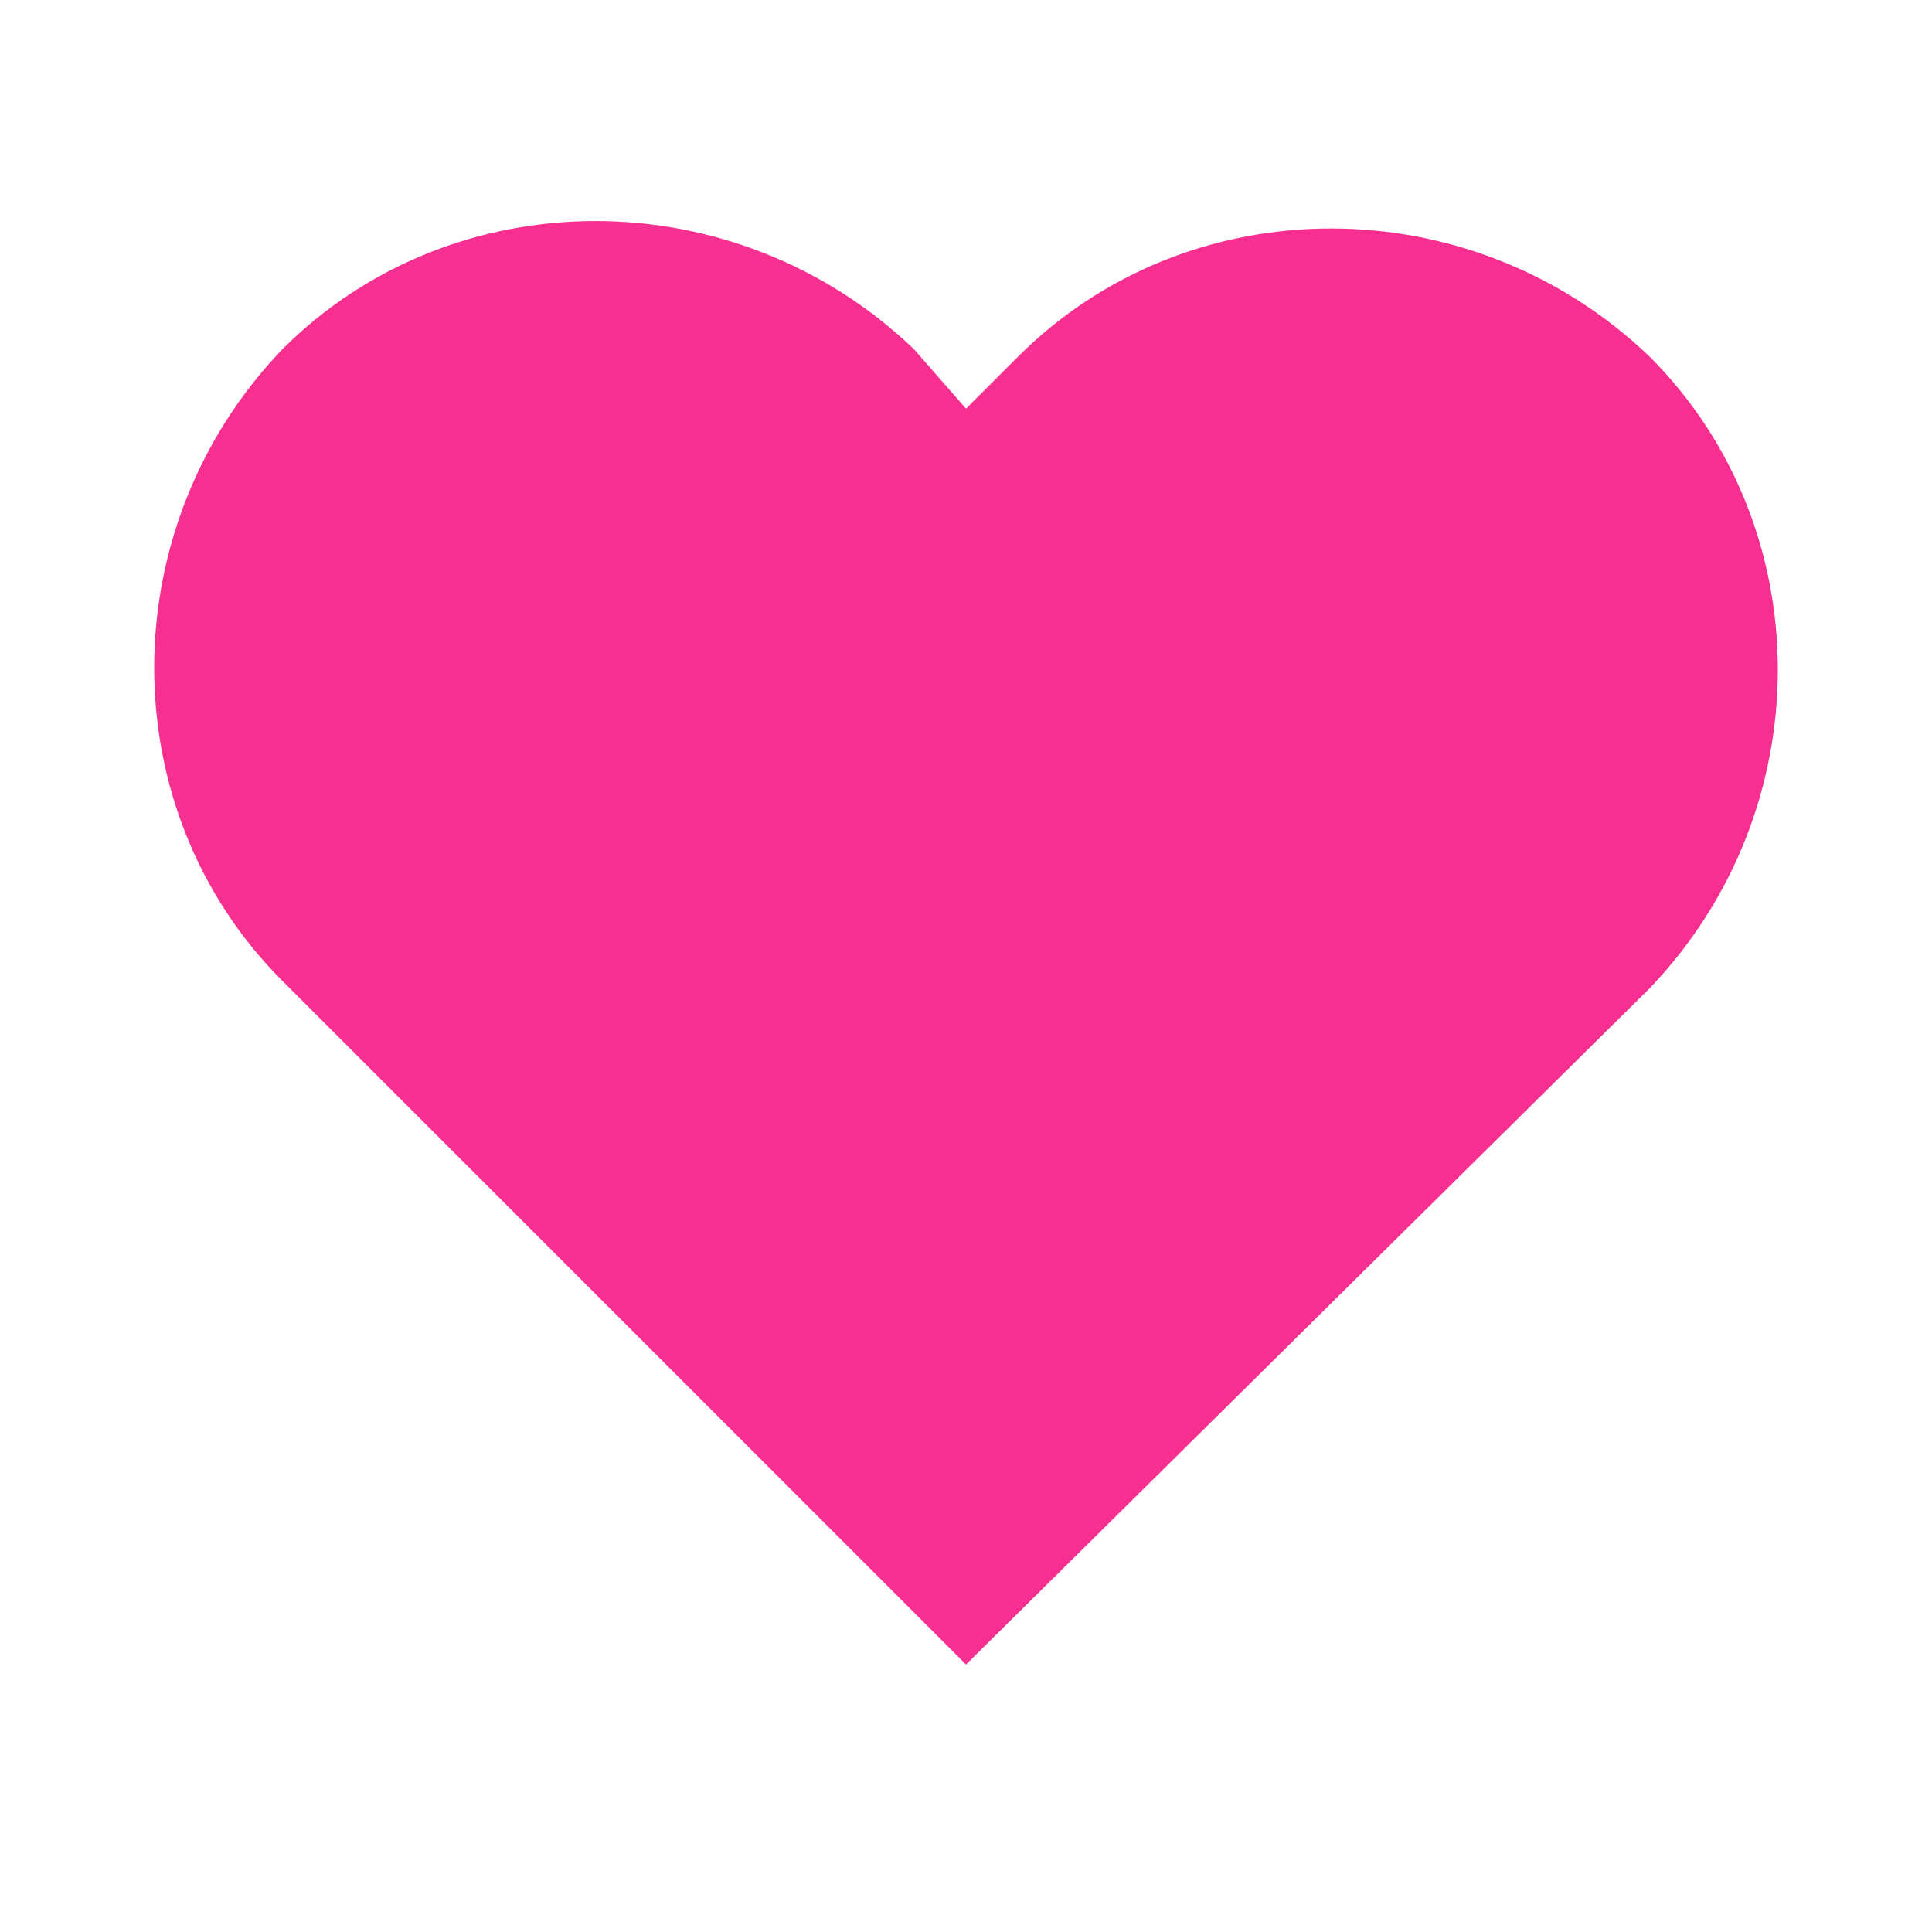 <?xml version="1.0" standalone="no"?><!DOCTYPE svg PUBLIC "-//W3C//DTD SVG 1.1//EN" "http://www.w3.org/Graphics/SVG/1.1/DTD/svg11.dtd"><svg t="1700450235151" class="icon" viewBox="0 0 1024 1024" version="1.1" xmlns="http://www.w3.org/2000/svg" p-id="1538" xmlns:xlink="http://www.w3.org/1999/xlink" width="200" height="200"><path d="M512 882.215l-362.338-362.338c-90.585-90.585-90.585-240.246 0-334.769 90.585-90.585 240.246-90.585 334.769 0l27.569 31.508 27.569-27.569c90.585-90.585 240.246-90.585 334.769 0 90.585 90.585 90.585 240.246 0 334.769L512 882.215z" fill="#f72f91" p-id="1539"></path></svg>